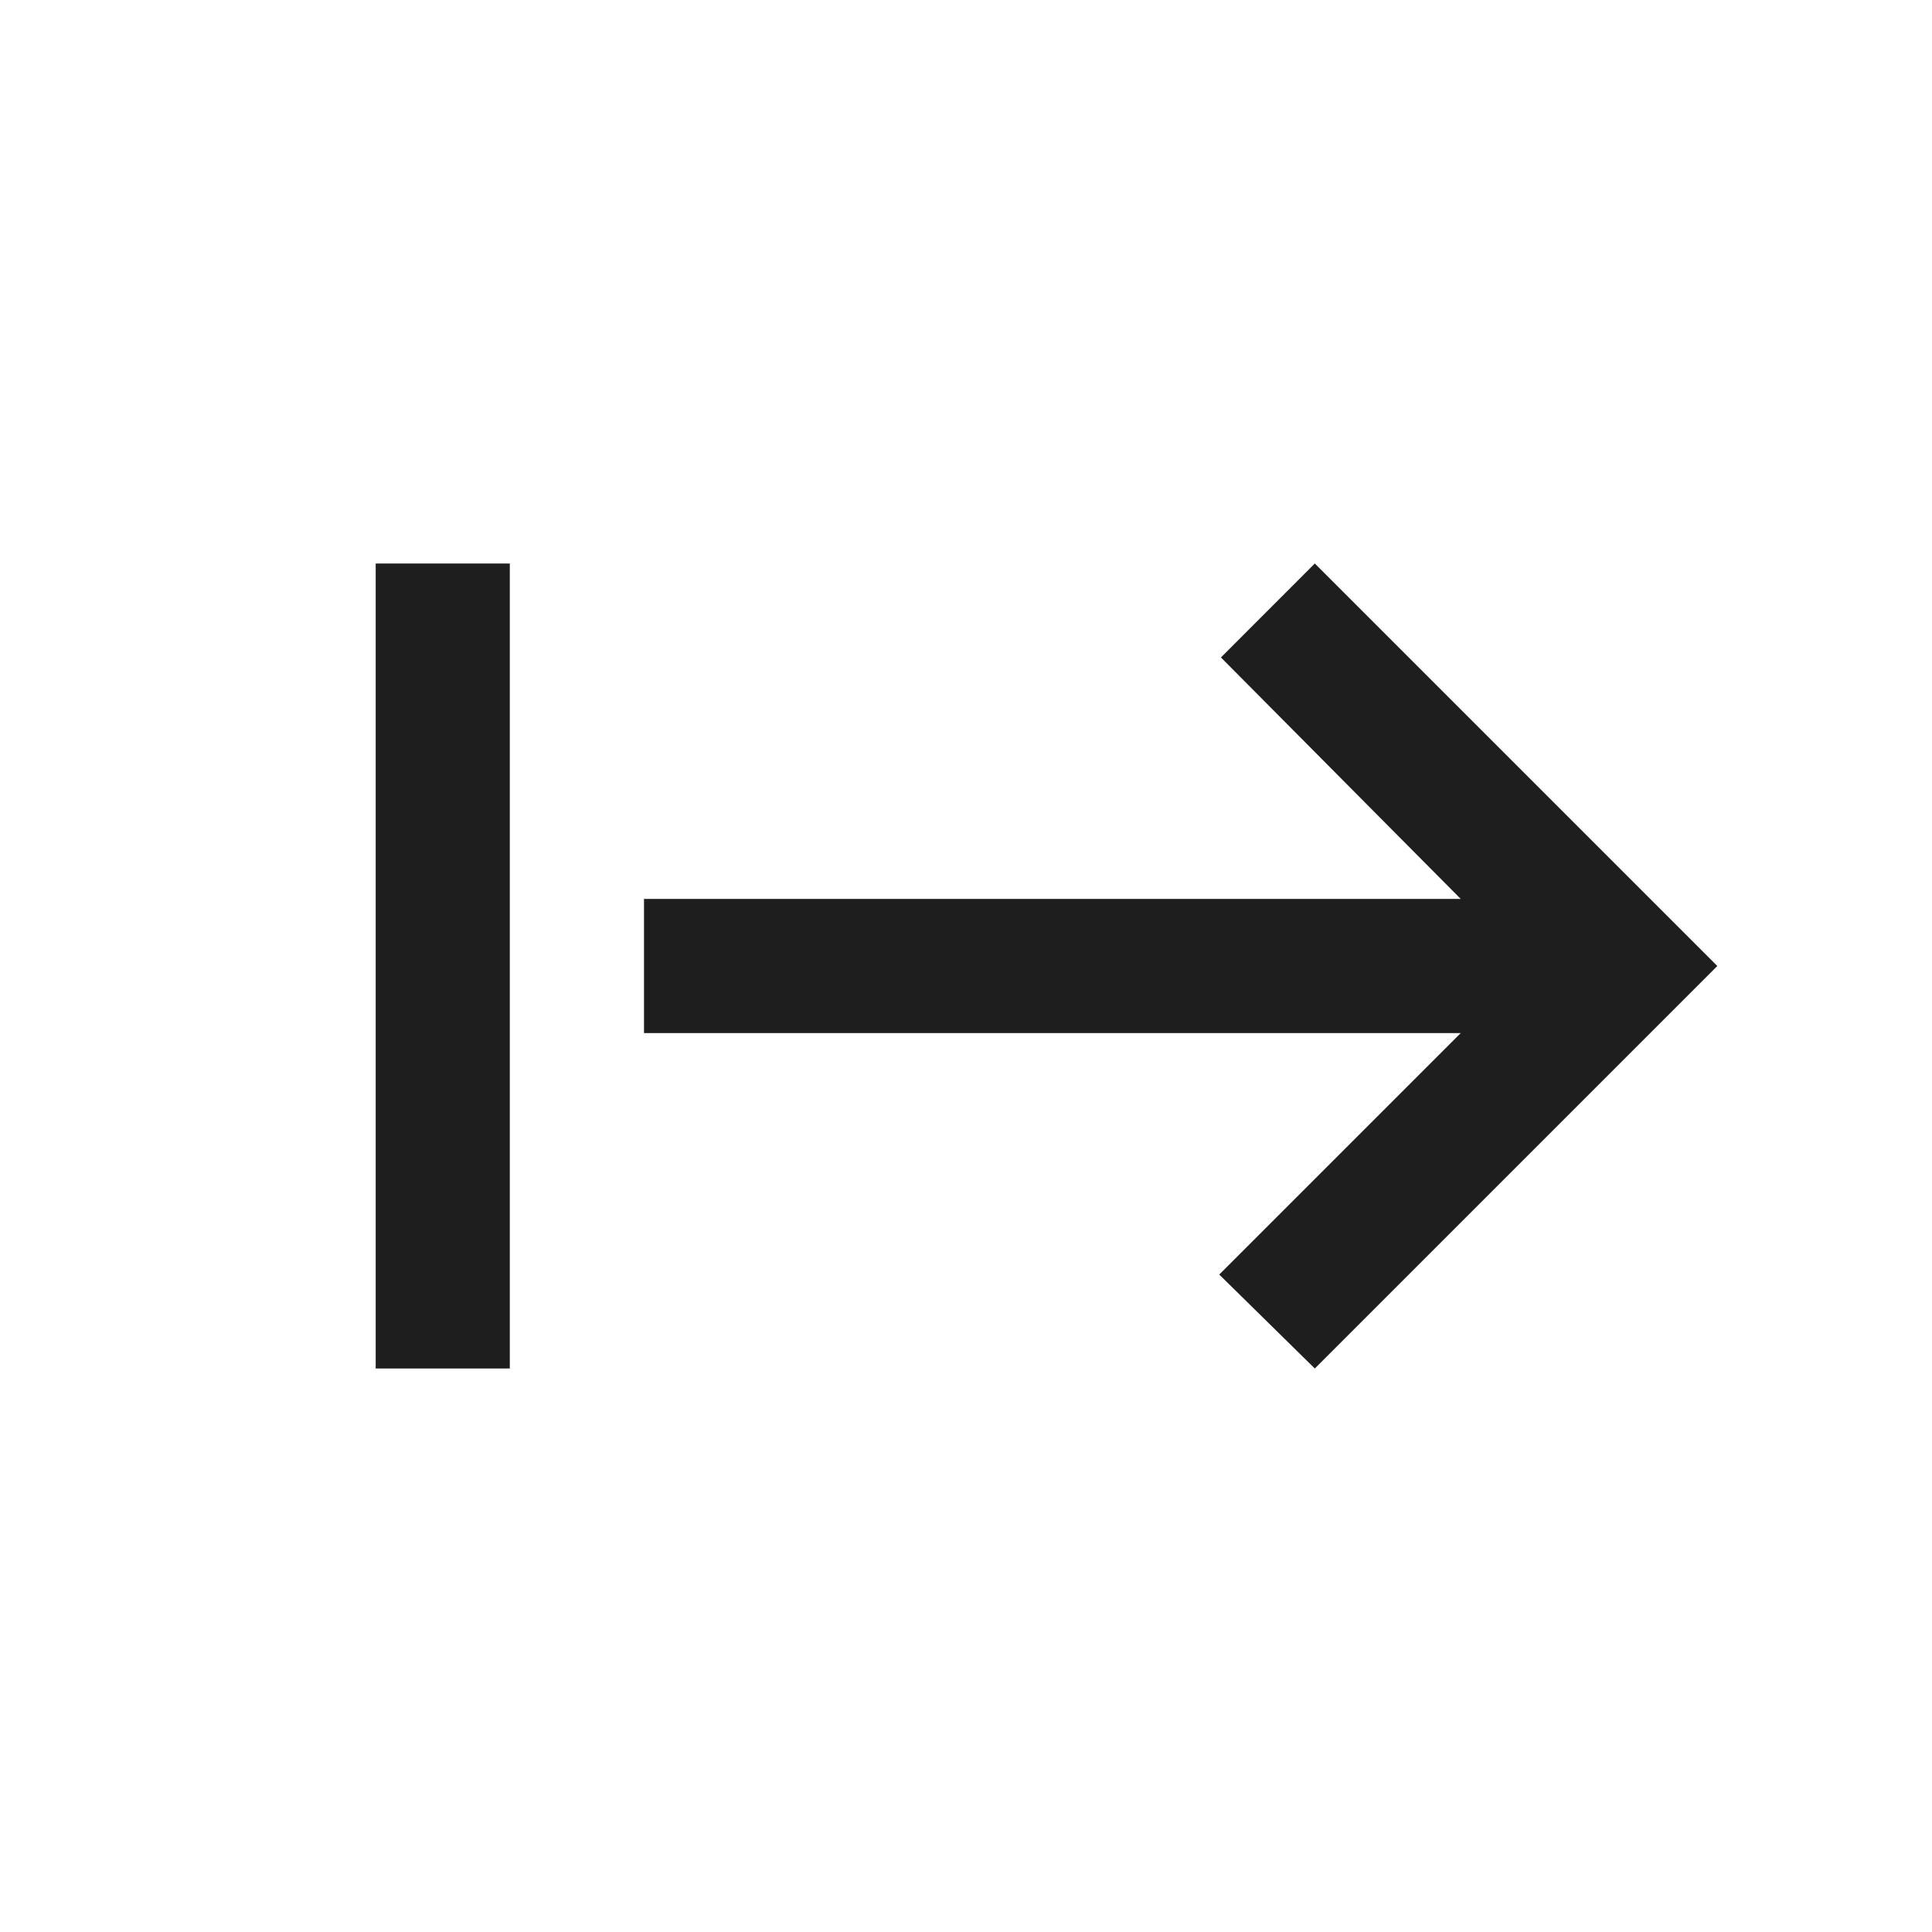 <svg width="24" height="24" viewBox="0 0 24 24" fill="none" xmlns="http://www.w3.org/2000/svg">
<path d="M4.667 17V7H6.333V17H4.667ZM16.333 17L15.146 15.833L18.146 12.833H8V11.167H18.146L15.167 8.167L16.333 7L21.333 12L16.333 17Z" fill="#1E1E1E"/>
</svg>
